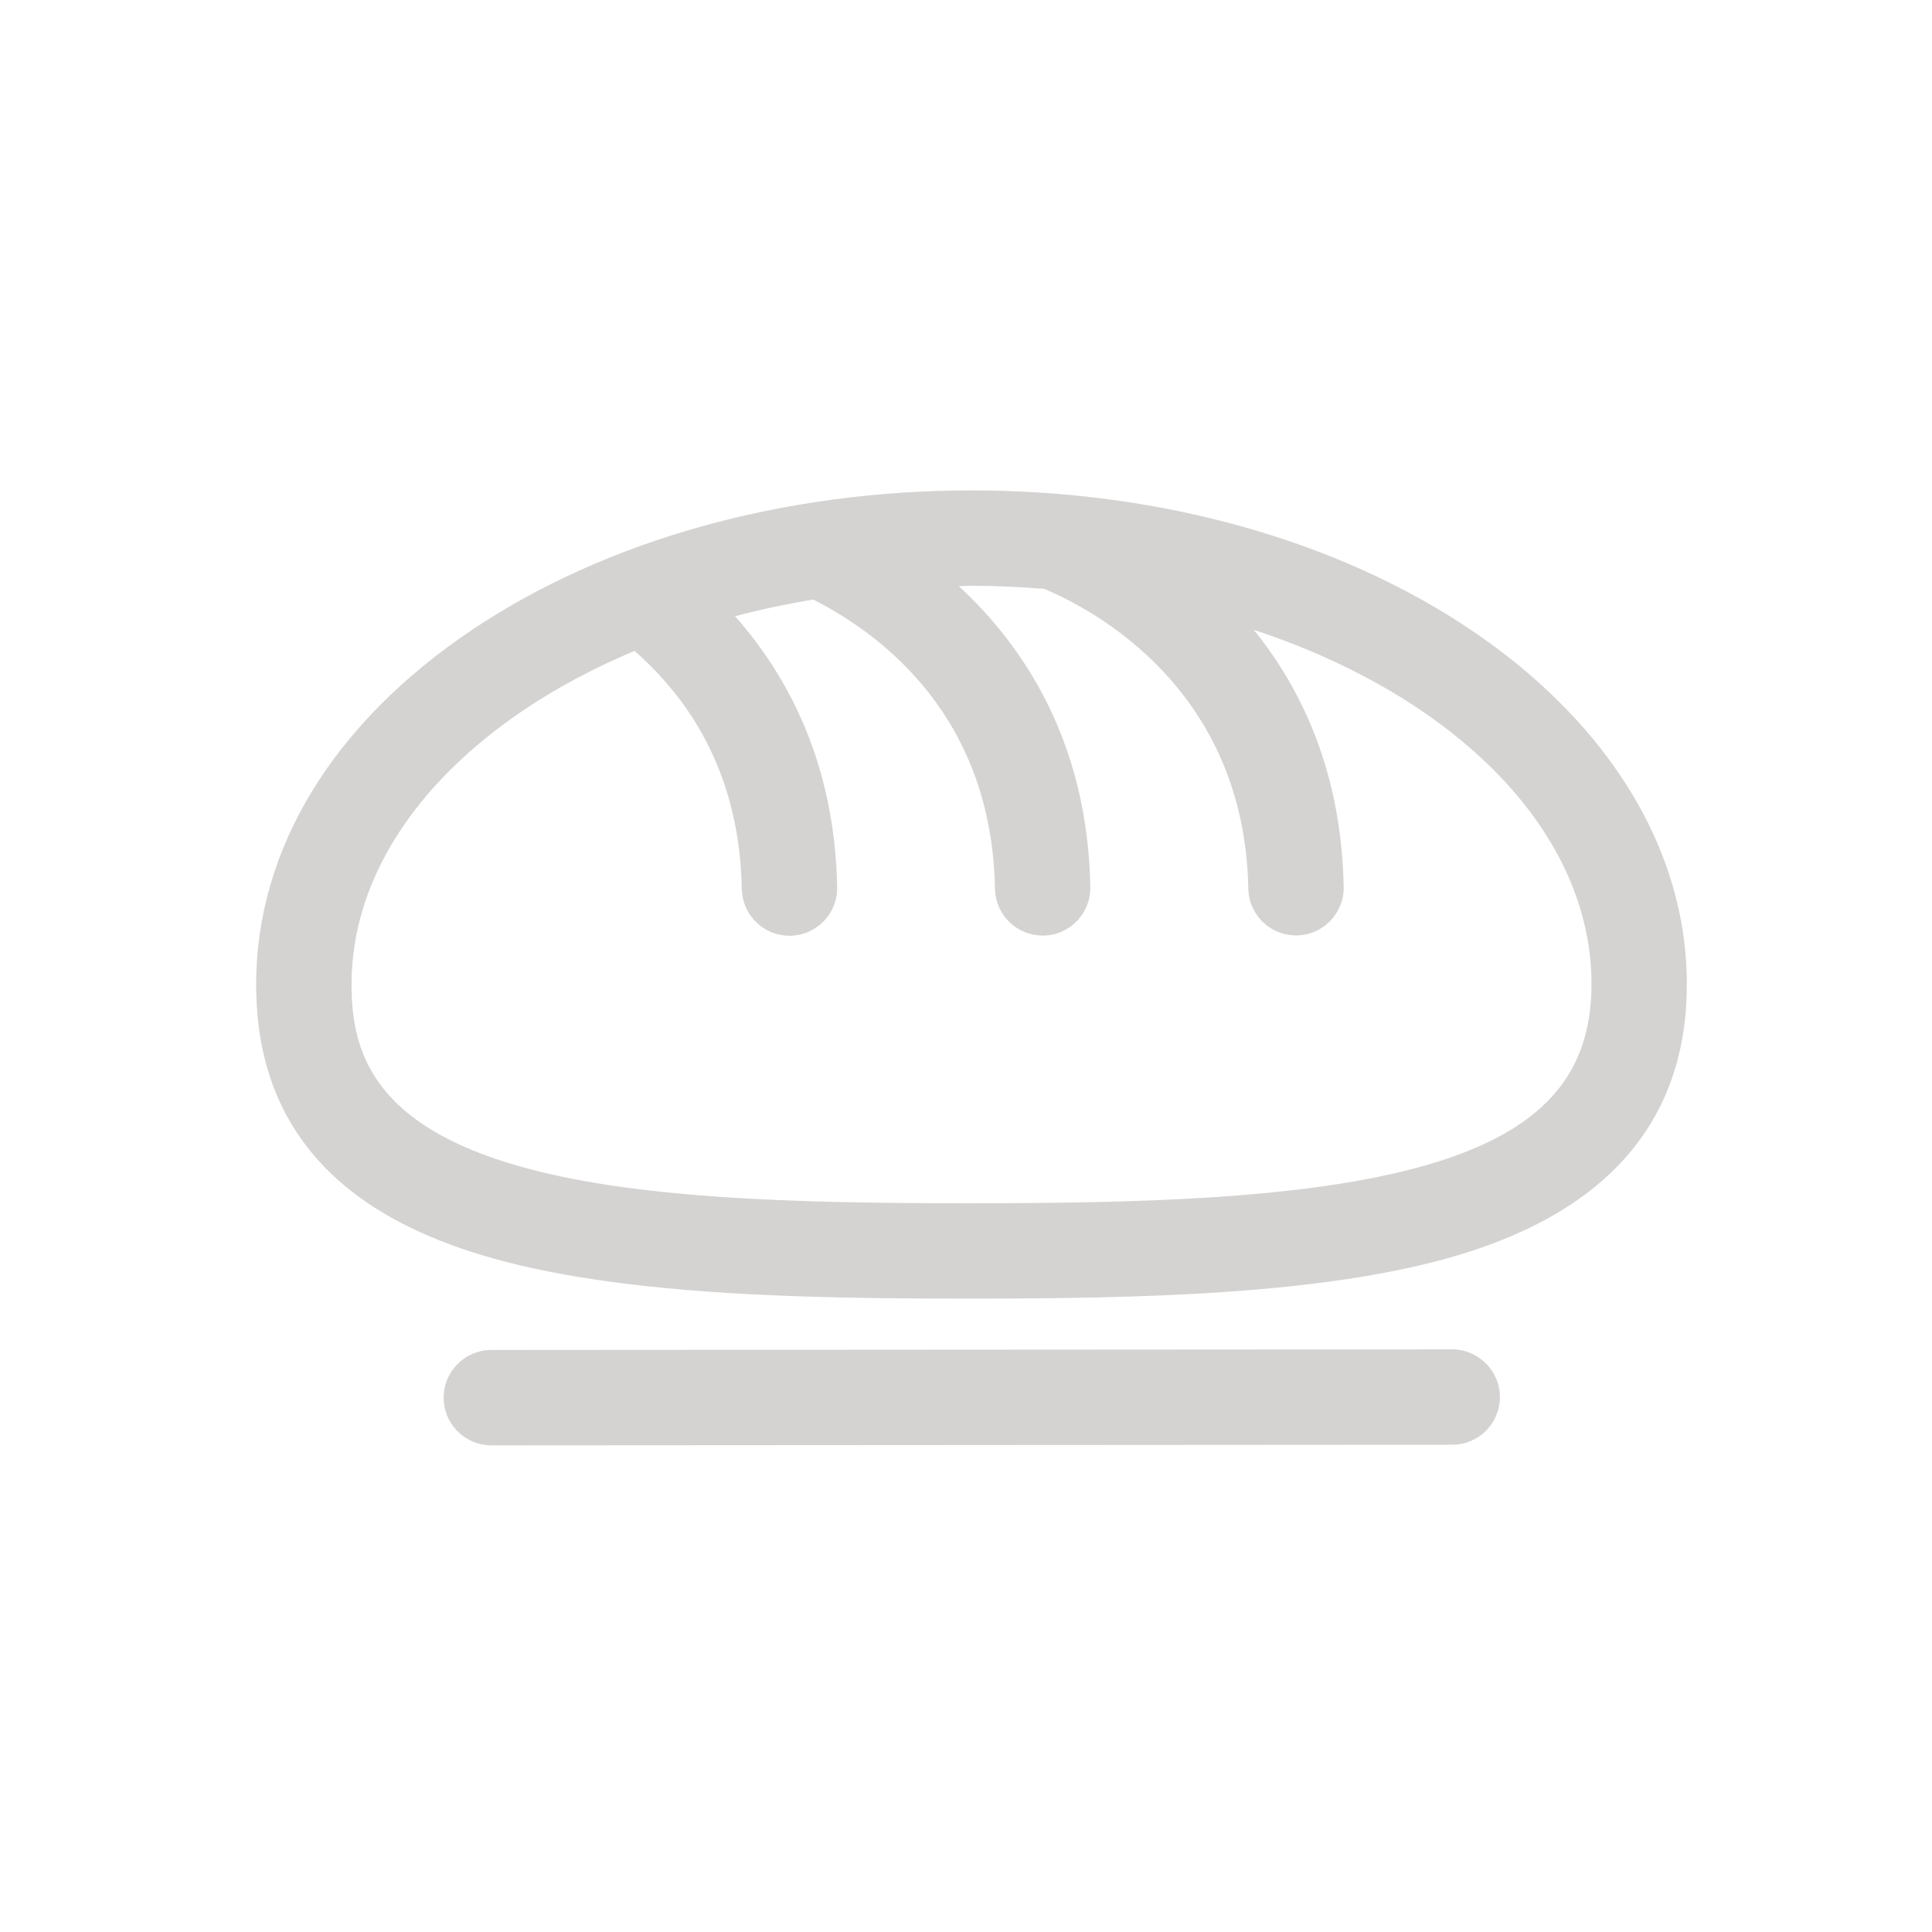 <?xml version="1.0" encoding="utf-8"?>
<!-- Generator: Adobe Illustrator 17.0.0, SVG Export Plug-In . SVG Version: 6.00 Build 0)  -->
<!DOCTYPE svg PUBLIC "-//W3C//DTD SVG 1.1//EN" "http://www.w3.org/Graphics/SVG/1.1/DTD/svg11.dtd">
<svg version="1.1" id="Layer_1" xmlns="http://www.w3.org/2000/svg" xmlns:xlink="http://www.w3.org/1999/xlink" x="0px" y="0px"
	 width="300px" height="300px" viewBox="0 0 300 300" enable-background="new 0 0 300 300" xml:space="preserve">
<path fill="#D5D3D2" d="M150.891,201.65c25.628-0.017,54.698-0.551,75.407-6.709c23.66-7.039,35.651-21.222,35.636-42.16
	c-0.024-37.13-38.301-68.841-91.006-75.404c-6.59-0.821-13.364-1.234-20.12-1.229c-29.14,0.017-56.63,7.686-77.409,21.593
	c-21.701,14.518-33.64,34.116-33.626,55.181c0.024,35.198,32.752,43.349,57.369,46.414
	C113.648,201.391,132.725,201.658,150.891,201.65z M54.584,152.911c-0.008-15.959,9.594-31.18,27.05-42.863
	c5.162-3.454,10.856-6.426,16.9-8.981c10.726,9.452,16.369,21.846,16.651,36.965c0.064,3.731,2.881,6.762,6.478,7.21
	c0.347,0.043,0.704,0.066,1.057,0.061c4.092-0.076,7.348-3.457,7.272-7.543c-0.355-19.183-7.625-32.774-15.846-42.069
	c3.932-1.055,7.985-1.89,12.114-2.596c10.852,5.498,27.74,18.305,28.241,44.91c0.064,3.731,2.882,6.762,6.478,7.21
	c0.347,0.043,0.704,0.066,1.064,0.062c4.085-0.077,7.341-3.458,7.265-7.544c-0.423-22.484-10.267-37.32-20.408-46.713
	c0.643-0.012,1.27-0.061,1.919-0.064c3.78-0.002,7.549,0.192,11.294,0.476c7.689,3.207,31.137,15.548,31.725,46.557
	c0.072,3.725,2.882,6.755,6.479,7.203c0.347,0.043,0.704,0.067,1.064,0.062c4.086-0.084,7.341-3.458,7.265-7.544
	c-0.335-17.643-6.423-30.593-13.964-39.91c31.456,10.376,52.428,31.385,52.443,54.99c0.012,14.175-7.712,22.804-25.052,27.957
	c-18.798,5.592-46.607,6.079-71.191,6.092c-17.687,0.012-36.208-0.25-51.908-2.205C59.871,179.767,54.592,165.866,54.584,152.911z"
	/>
<path fill="#D5D3D2" d="M232.903,216.932c0.002-4.09-3.379-7.409-7.406-7.403l-149.205,0.094c-4.091,0.005-7.402,3.323-7.404,7.413
	c0.003,3.773,2.831,6.882,6.483,7.337c0.306,0.038,0.613,0.062,0.931,0.059l149.205-0.094
	C229.598,224.341,232.909,221.023,232.903,216.932z"/>
</svg>
